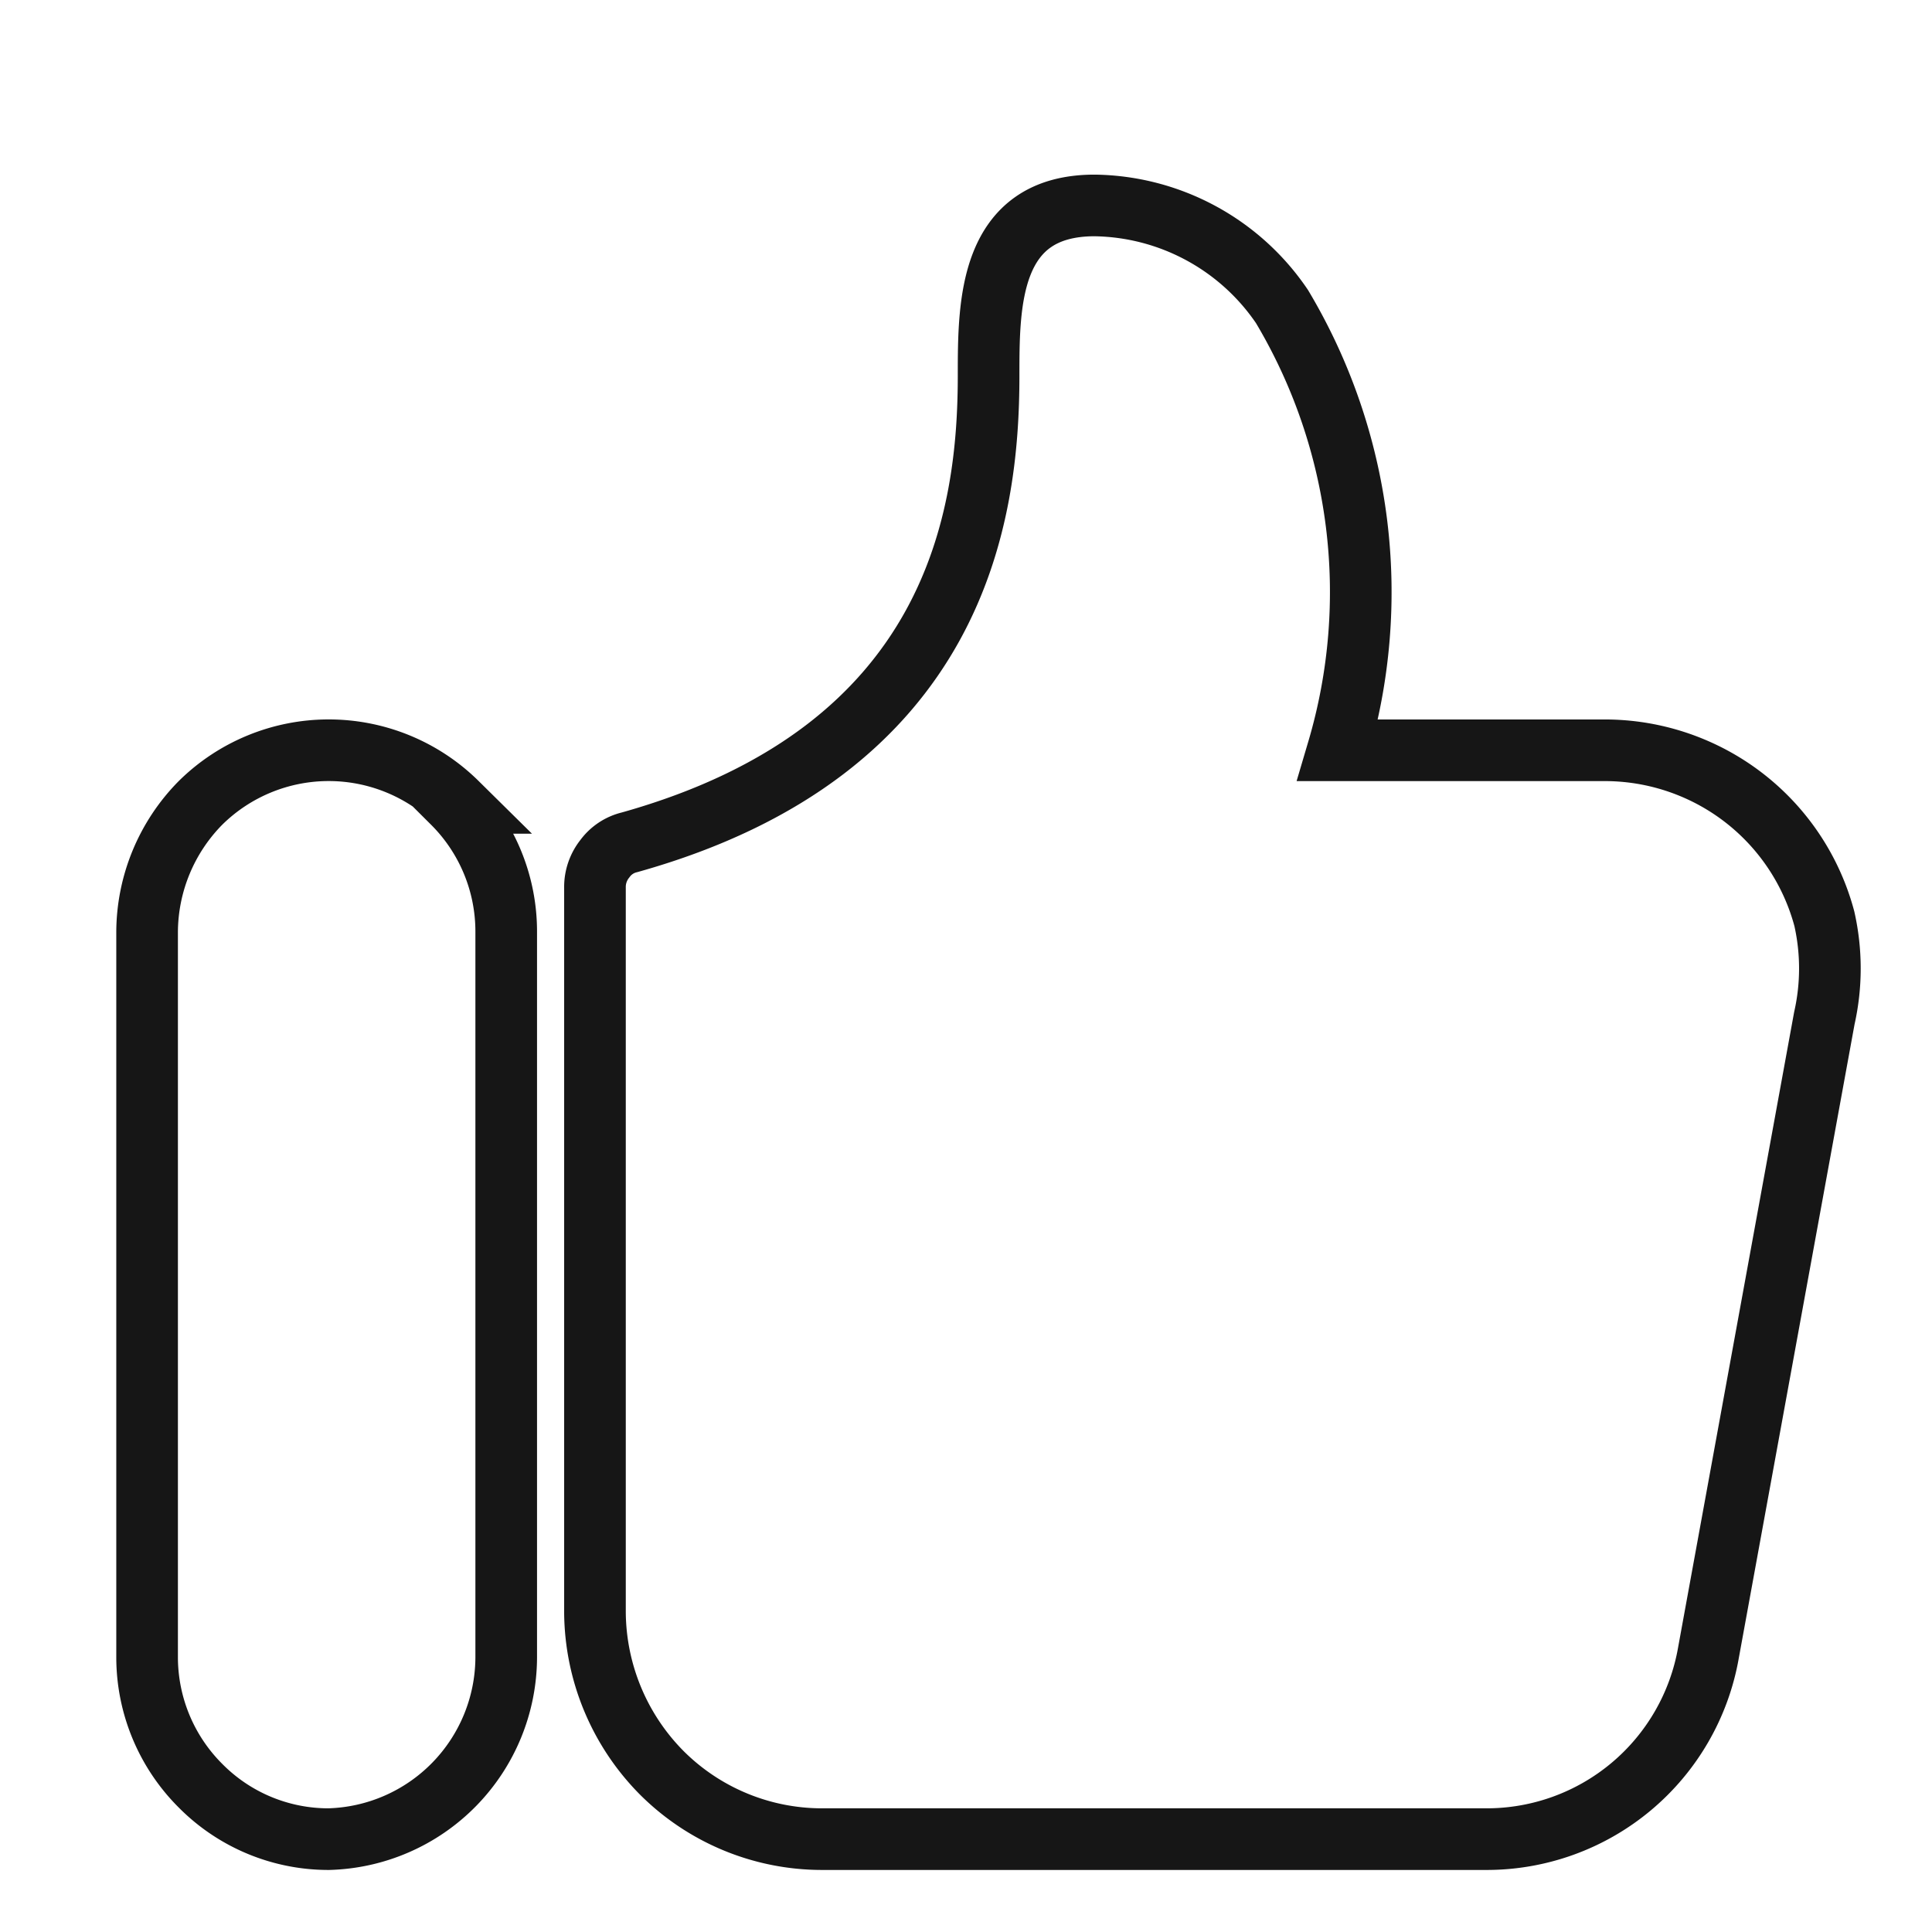 <svg id="Layer_1" data-name="Layer 1" xmlns="http://www.w3.org/2000/svg" viewBox="0 0 23.51 23.51"><defs><style>.cls-1{fill:none;stroke:#161616;stroke-width:0.75px;}</style></defs><title>like</title><path class="cls-1" d="M5.51,9.77a2.21,2.21,0,0,1,.65,1.57v8.83A2.22,2.22,0,0,1,4,22.38a2.19,2.19,0,0,1-1.56-.65,2.21,2.21,0,0,1-.65-1.56V11.34a2.25,2.25,0,0,1,.65-1.57,2.22,2.22,0,0,1,3.12,0ZM22.2,11.18a2.75,2.75,0,0,1,0,1.21l-1.41,7.72a2.74,2.74,0,0,1-2.71,2.27H10a2.76,2.76,0,0,1-1.95-.81,2.8,2.8,0,0,1-.81-1.95V10.8a.55.55,0,0,1,.12-.35.52.52,0,0,1,.3-.2c4-1.12,4.37-4,4.37-5.68,0-.87,0-2.07,1.29-2.07A2.8,2.8,0,0,1,15.6,3.73a6.78,6.78,0,0,1,.68,5.4h3.25a2.77,2.77,0,0,1,1.17.26,2.76,2.76,0,0,1,1.5,1.79Z"/></svg>